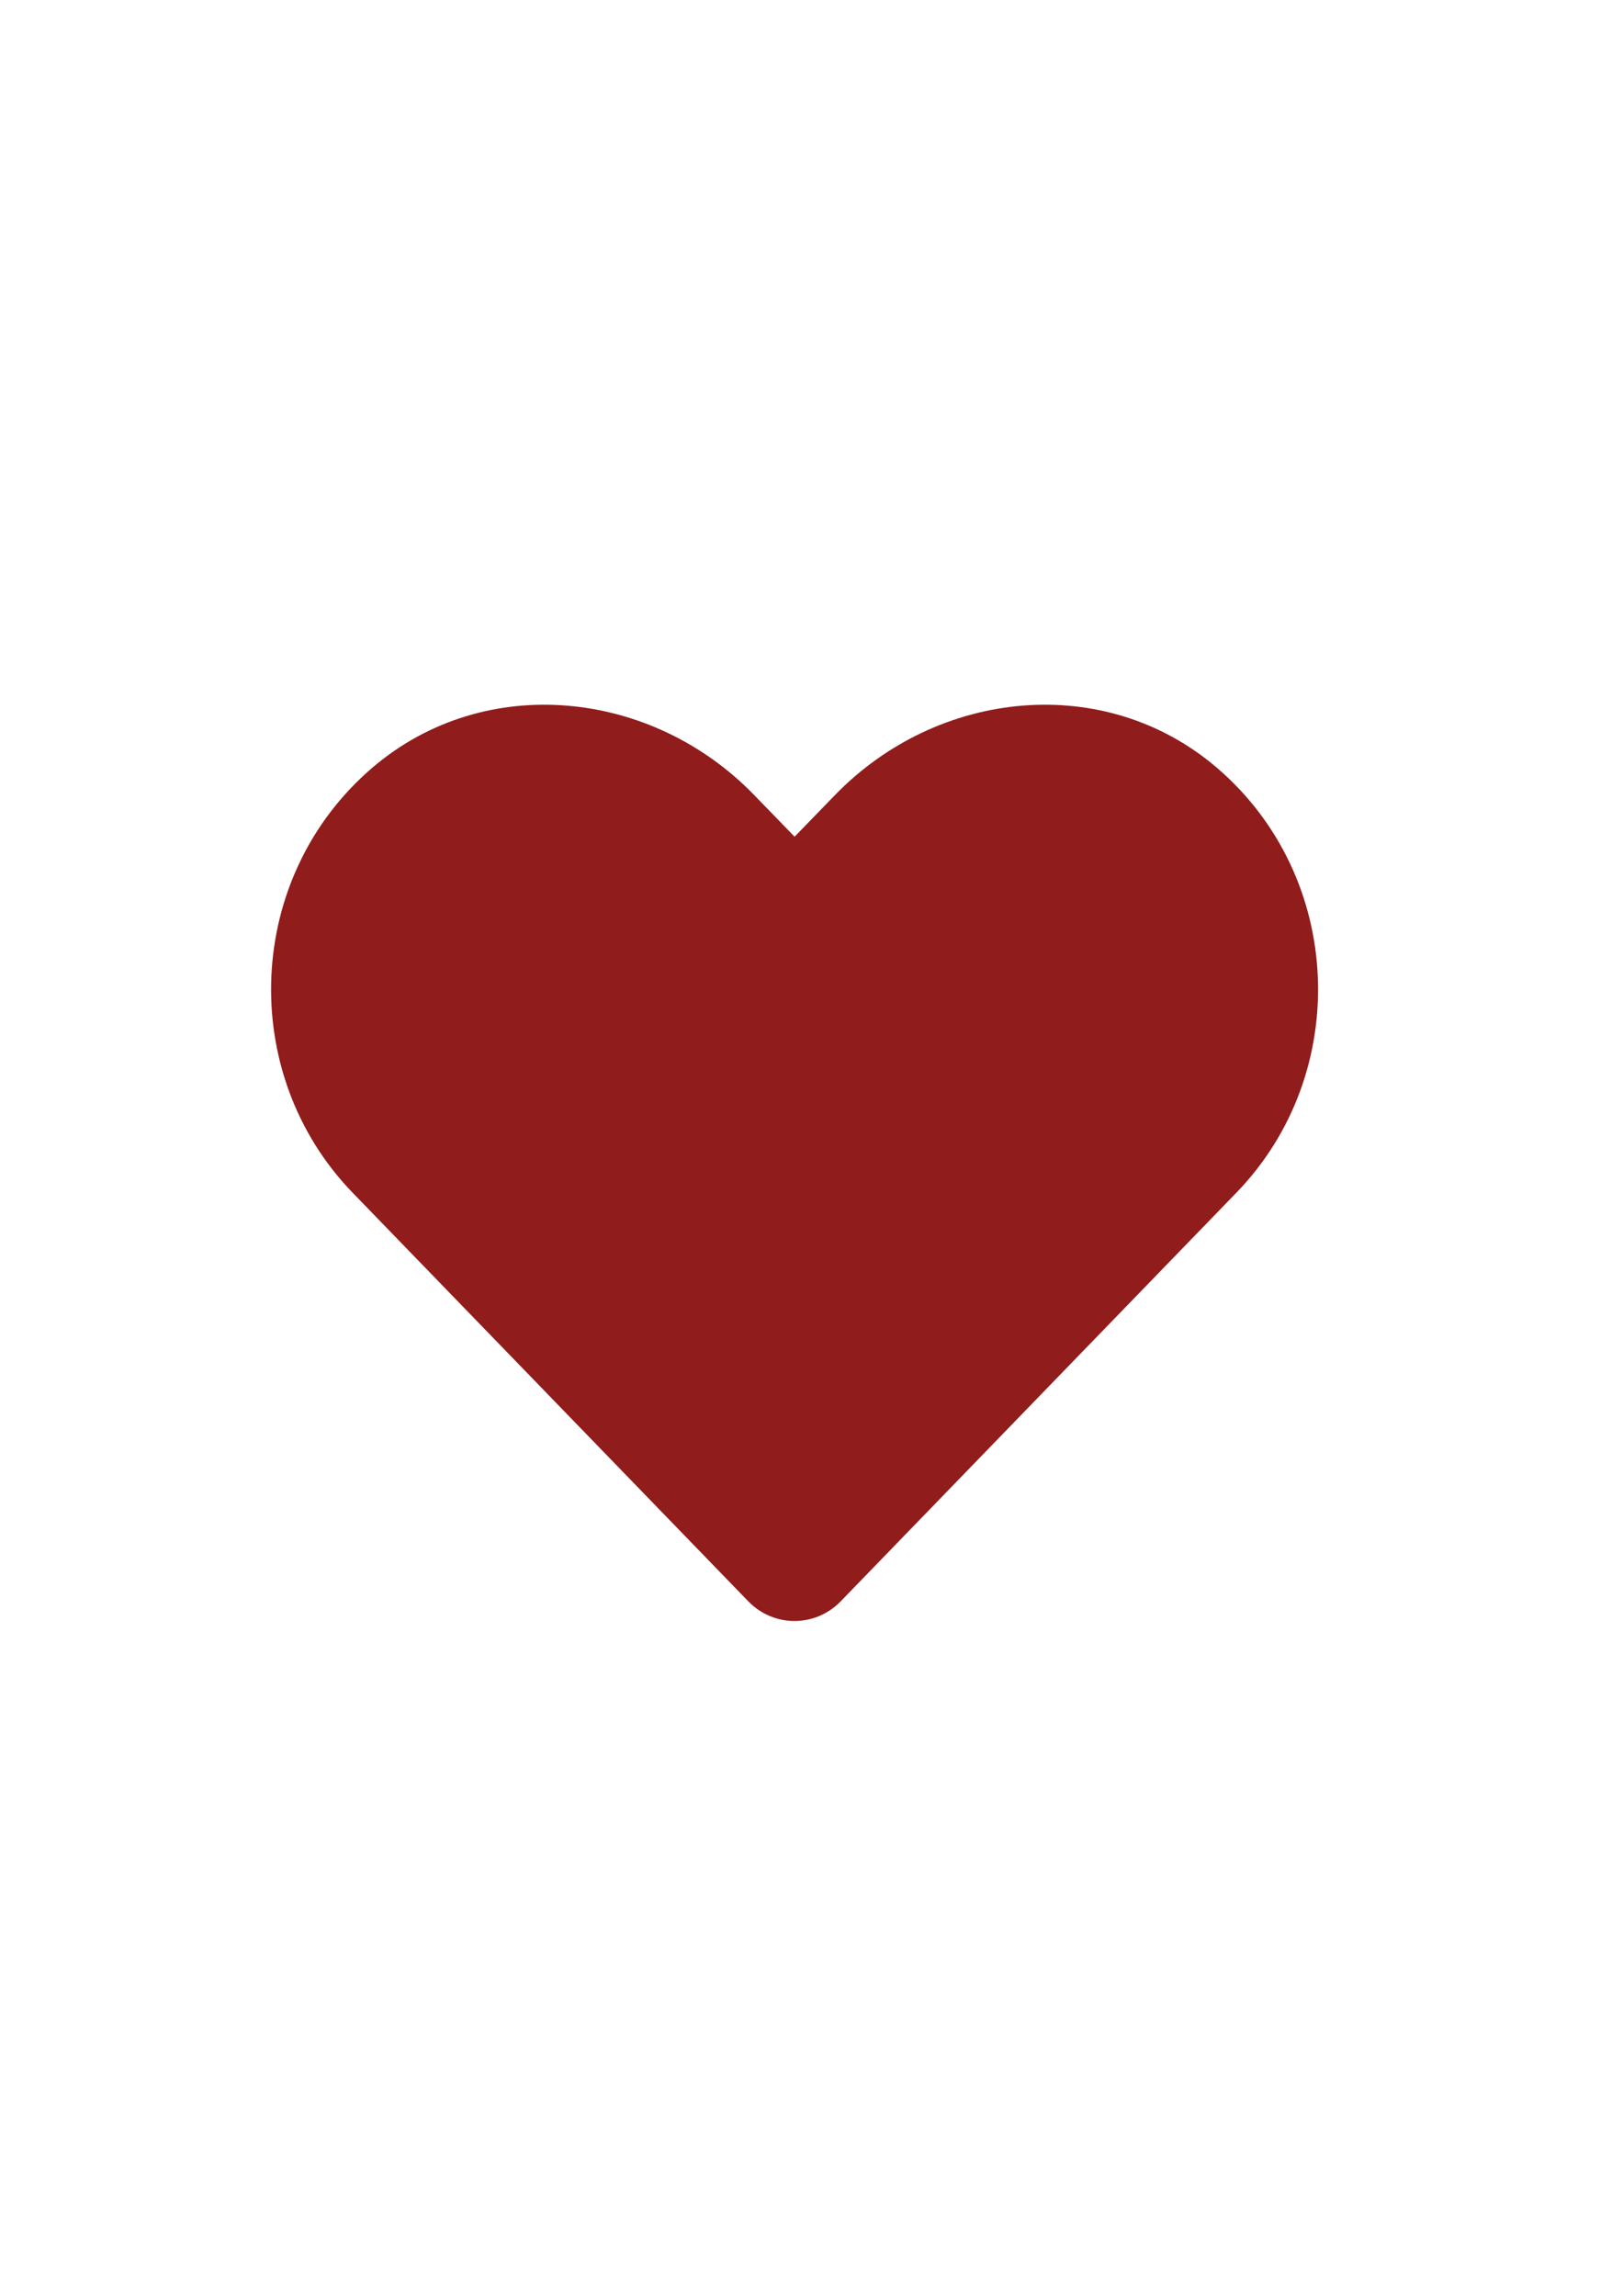 <?xml version="1.0" encoding="UTF-8" standalone="no"?>
<svg
   xmlns:dc="http://purl.org/dc/elements/1.1/"
   xmlns:cc="http://creativecommons.org/ns#"
   xmlns:rdf="http://www.w3.org/1999/02/22-rdf-syntax-ns#"
   xmlns:svg="http://www.w3.org/2000/svg"
   xmlns="http://www.w3.org/2000/svg"
   xmlns:sodipodi="http://sodipodi.sourceforge.net/DTD/sodipodi-0.dtd"
   xmlns:inkscape="http://www.inkscape.org/namespaces/inkscape"
   width="210mm"
   height="297mm"
   viewBox="0 0 210 297"
   version="1.1"
   id="svg8"
   inkscape:version="1.0.1 (3bc2e813f5, 2020-09-07)"
   sodipodi:docname="heart-icon.svg">
  <defs
     id="defs2" />
  <sodipodi:namedview
     id="base"
     pagecolor="#ffffff"
     bordercolor="#666666"
     borderopacity="1.0"
     inkscape:pageopacity="0.0"
     inkscape:pageshadow="2"
     inkscape:zoom="0.35"
     inkscape:cx="-327.14286"
     inkscape:cy="560"
     inkscape:document-units="mm"
     inkscape:current-layer="layer1"
     inkscape:document-rotation="0"
     showgrid="false"
     inkscape:window-width="1920"
     inkscape:window-height="1013"
     inkscape:window-x="-9"
     inkscape:window-y="-9"
     inkscape:window-maximized="1" />
  <g
     inkscape:label="Calque 1"
     inkscape:groupmode="layer"
     id="layer1">
    <path
       fill="currentColor"
       d="m 157.395,99.272 c -14.499,-12.356 -36.063,-10.134 -49.371,3.598 l -5.212,5.371 -5.212,-5.371 C 84.317,89.138 62.727,86.916 48.228,99.272 31.612,113.453 30.739,138.906 45.609,154.279 l 51.197,52.864 c 3.307,3.413 8.678,3.413 11.986,0 l 51.197,-52.864 c 14.896,-15.372 14.023,-40.825 -2.593,-55.007 z"
       id="path10"
       style="stroke-width:0.265;fill:#901c1c;fill-opacity:1" />
  </g>
</svg>

